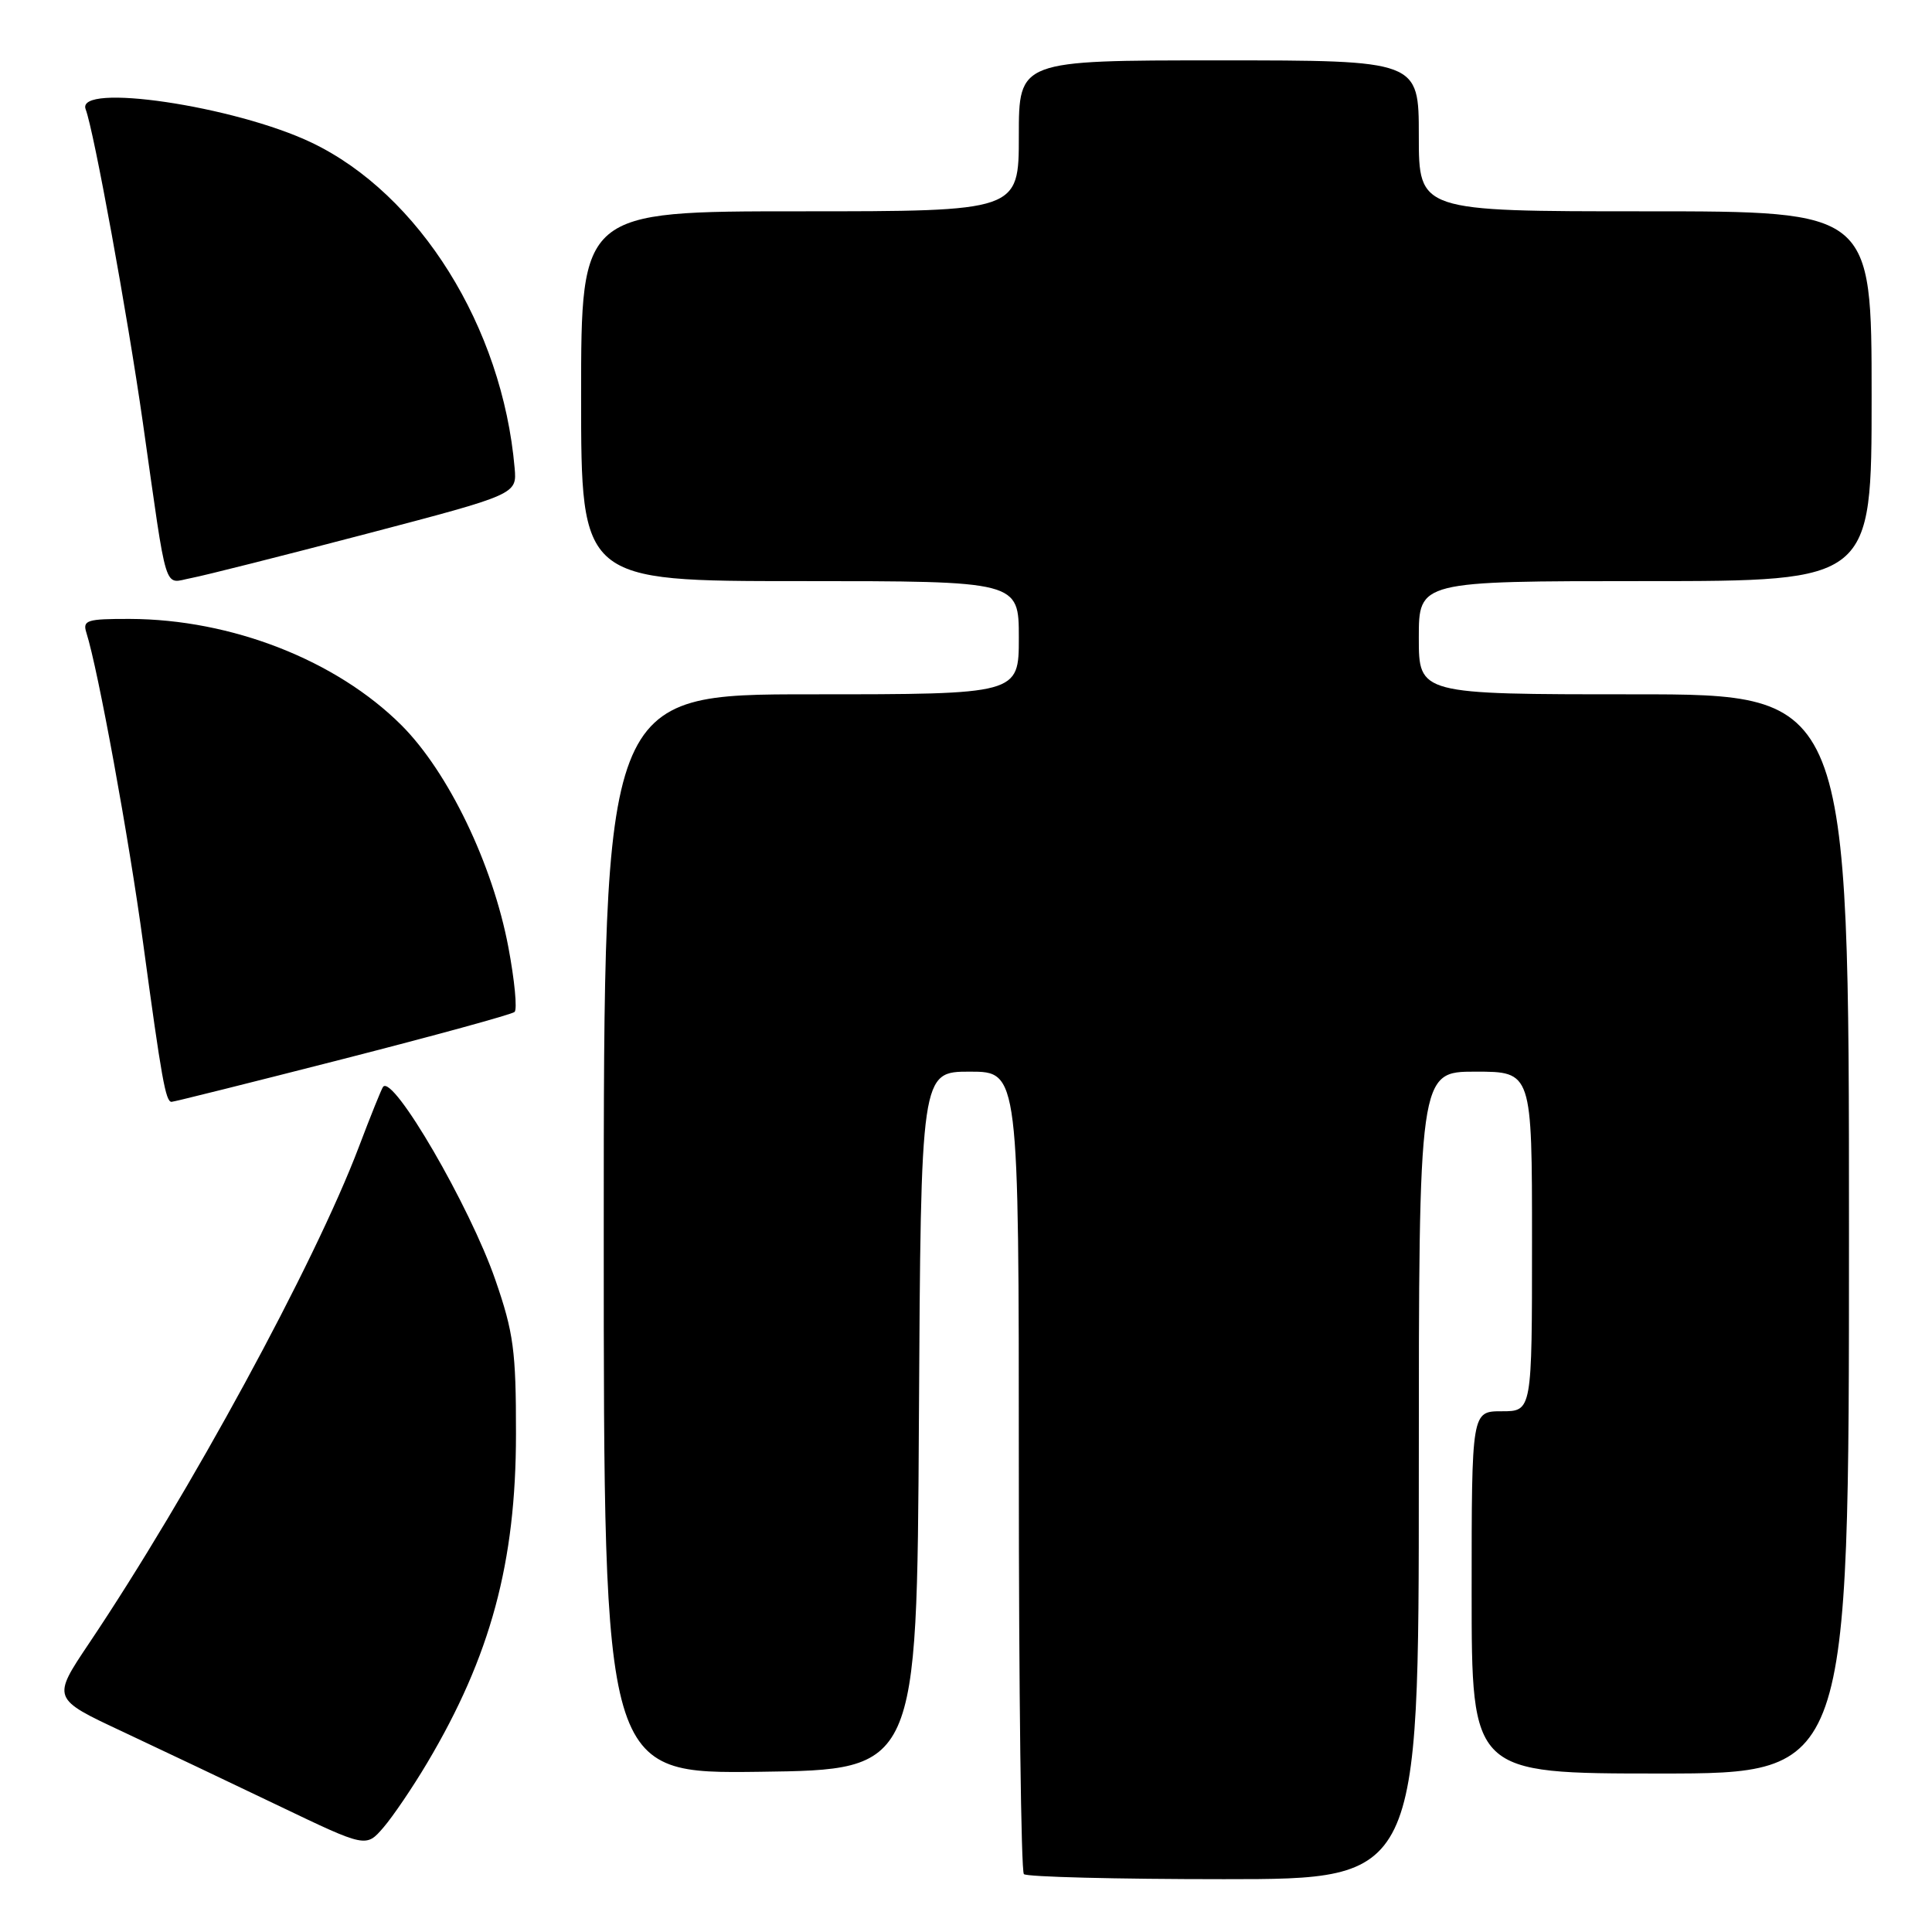 <?xml version="1.0" encoding="UTF-8" standalone="no"?>
<!DOCTYPE svg PUBLIC "-//W3C//DTD SVG 1.1//EN" "http://www.w3.org/Graphics/SVG/1.1/DTD/svg11.dtd" >
<svg xmlns="http://www.w3.org/2000/svg" xmlns:xlink="http://www.w3.org/1999/xlink" version="1.1" viewBox="0 0 256 256">
 <g >
 <path fill="currentColor"
d=" M 188.00 195.50 C 188.00 142.00 188.00 142.00 195.50 142.00 C 203.00 142.00 203.00 142.00 203.00 164.50 C 203.00 187.00 203.00 187.00 199.00 187.00 C 195.00 187.00 195.00 187.00 195.00 211.00 C 195.00 235.00 195.00 235.00 220.00 235.00 C 245.00 235.00 245.00 235.00 245.00 163.50 C 245.00 92.00 245.00 92.00 216.50 92.00 C 188.00 92.00 188.00 92.00 188.00 84.50 C 188.00 77.00 188.00 77.00 218.00 77.00 C 248.00 77.00 248.00 77.00 248.00 52.50 C 248.00 28.00 248.00 28.00 218.00 28.00 C 188.00 28.00 188.00 28.00 188.00 18.00 C 188.00 8.00 188.00 8.00 161.50 8.00 C 135.00 8.00 135.00 8.00 135.00 18.00 C 135.00 28.00 135.00 28.00 106.00 28.00 C 77.00 28.00 77.00 28.00 77.00 52.50 C 77.00 77.00 77.00 77.00 106.00 77.00 C 135.00 77.00 135.00 77.00 135.00 84.50 C 135.00 92.00 135.00 92.00 107.50 92.00 C 80.00 92.00 80.00 92.00 80.00 163.52 C 80.00 235.04 80.00 235.04 100.75 234.77 C 121.50 234.50 121.50 234.50 121.76 188.25 C 122.02 142.00 122.02 142.00 128.51 142.00 C 135.00 142.00 135.00 142.00 135.00 194.83 C 135.00 223.89 135.30 247.97 135.67 248.33 C 136.03 248.70 147.96 249.00 162.17 249.00 C 188.00 249.00 188.00 249.00 188.00 195.50 Z  M 56.59 233.62 C 65.01 219.46 68.37 207.02 68.37 190.00 C 68.38 178.98 68.05 176.57 65.64 169.60 C 62.27 159.84 52.08 142.32 50.76 144.01 C 50.55 144.28 49.10 147.88 47.54 152.00 C 41.67 167.48 25.11 197.93 11.78 217.78 C 6.89 225.07 6.89 225.07 16.20 229.43 C 21.31 231.83 30.68 236.28 37.00 239.31 C 48.50 244.82 48.50 244.82 50.80 242.16 C 52.06 240.70 54.67 236.85 56.59 233.62 Z  M 45.40 140.34 C 57.55 137.23 67.81 134.42 68.18 134.09 C 68.56 133.77 68.19 129.90 67.36 125.50 C 65.28 114.50 59.41 102.32 53.21 96.11 C 44.57 87.48 30.69 82.05 17.18 82.01 C 11.49 82.00 10.92 82.18 11.45 83.85 C 13.00 88.73 17.09 111.10 18.97 125.00 C 21.41 142.98 21.95 146.00 22.73 146.00 C 23.04 146.00 33.24 143.45 45.40 140.34 Z  M 48.50 70.75 C 68.50 65.50 68.50 65.50 68.19 62.00 C 66.57 43.34 55.56 25.71 41.27 18.89 C 31.08 14.03 9.99 10.91 11.35 14.48 C 12.44 17.32 16.88 41.65 18.93 56.00 C 22.24 79.27 21.63 77.29 25.31 76.60 C 27.07 76.27 37.50 73.63 48.50 70.75 Z "/>
</g>
</svg>